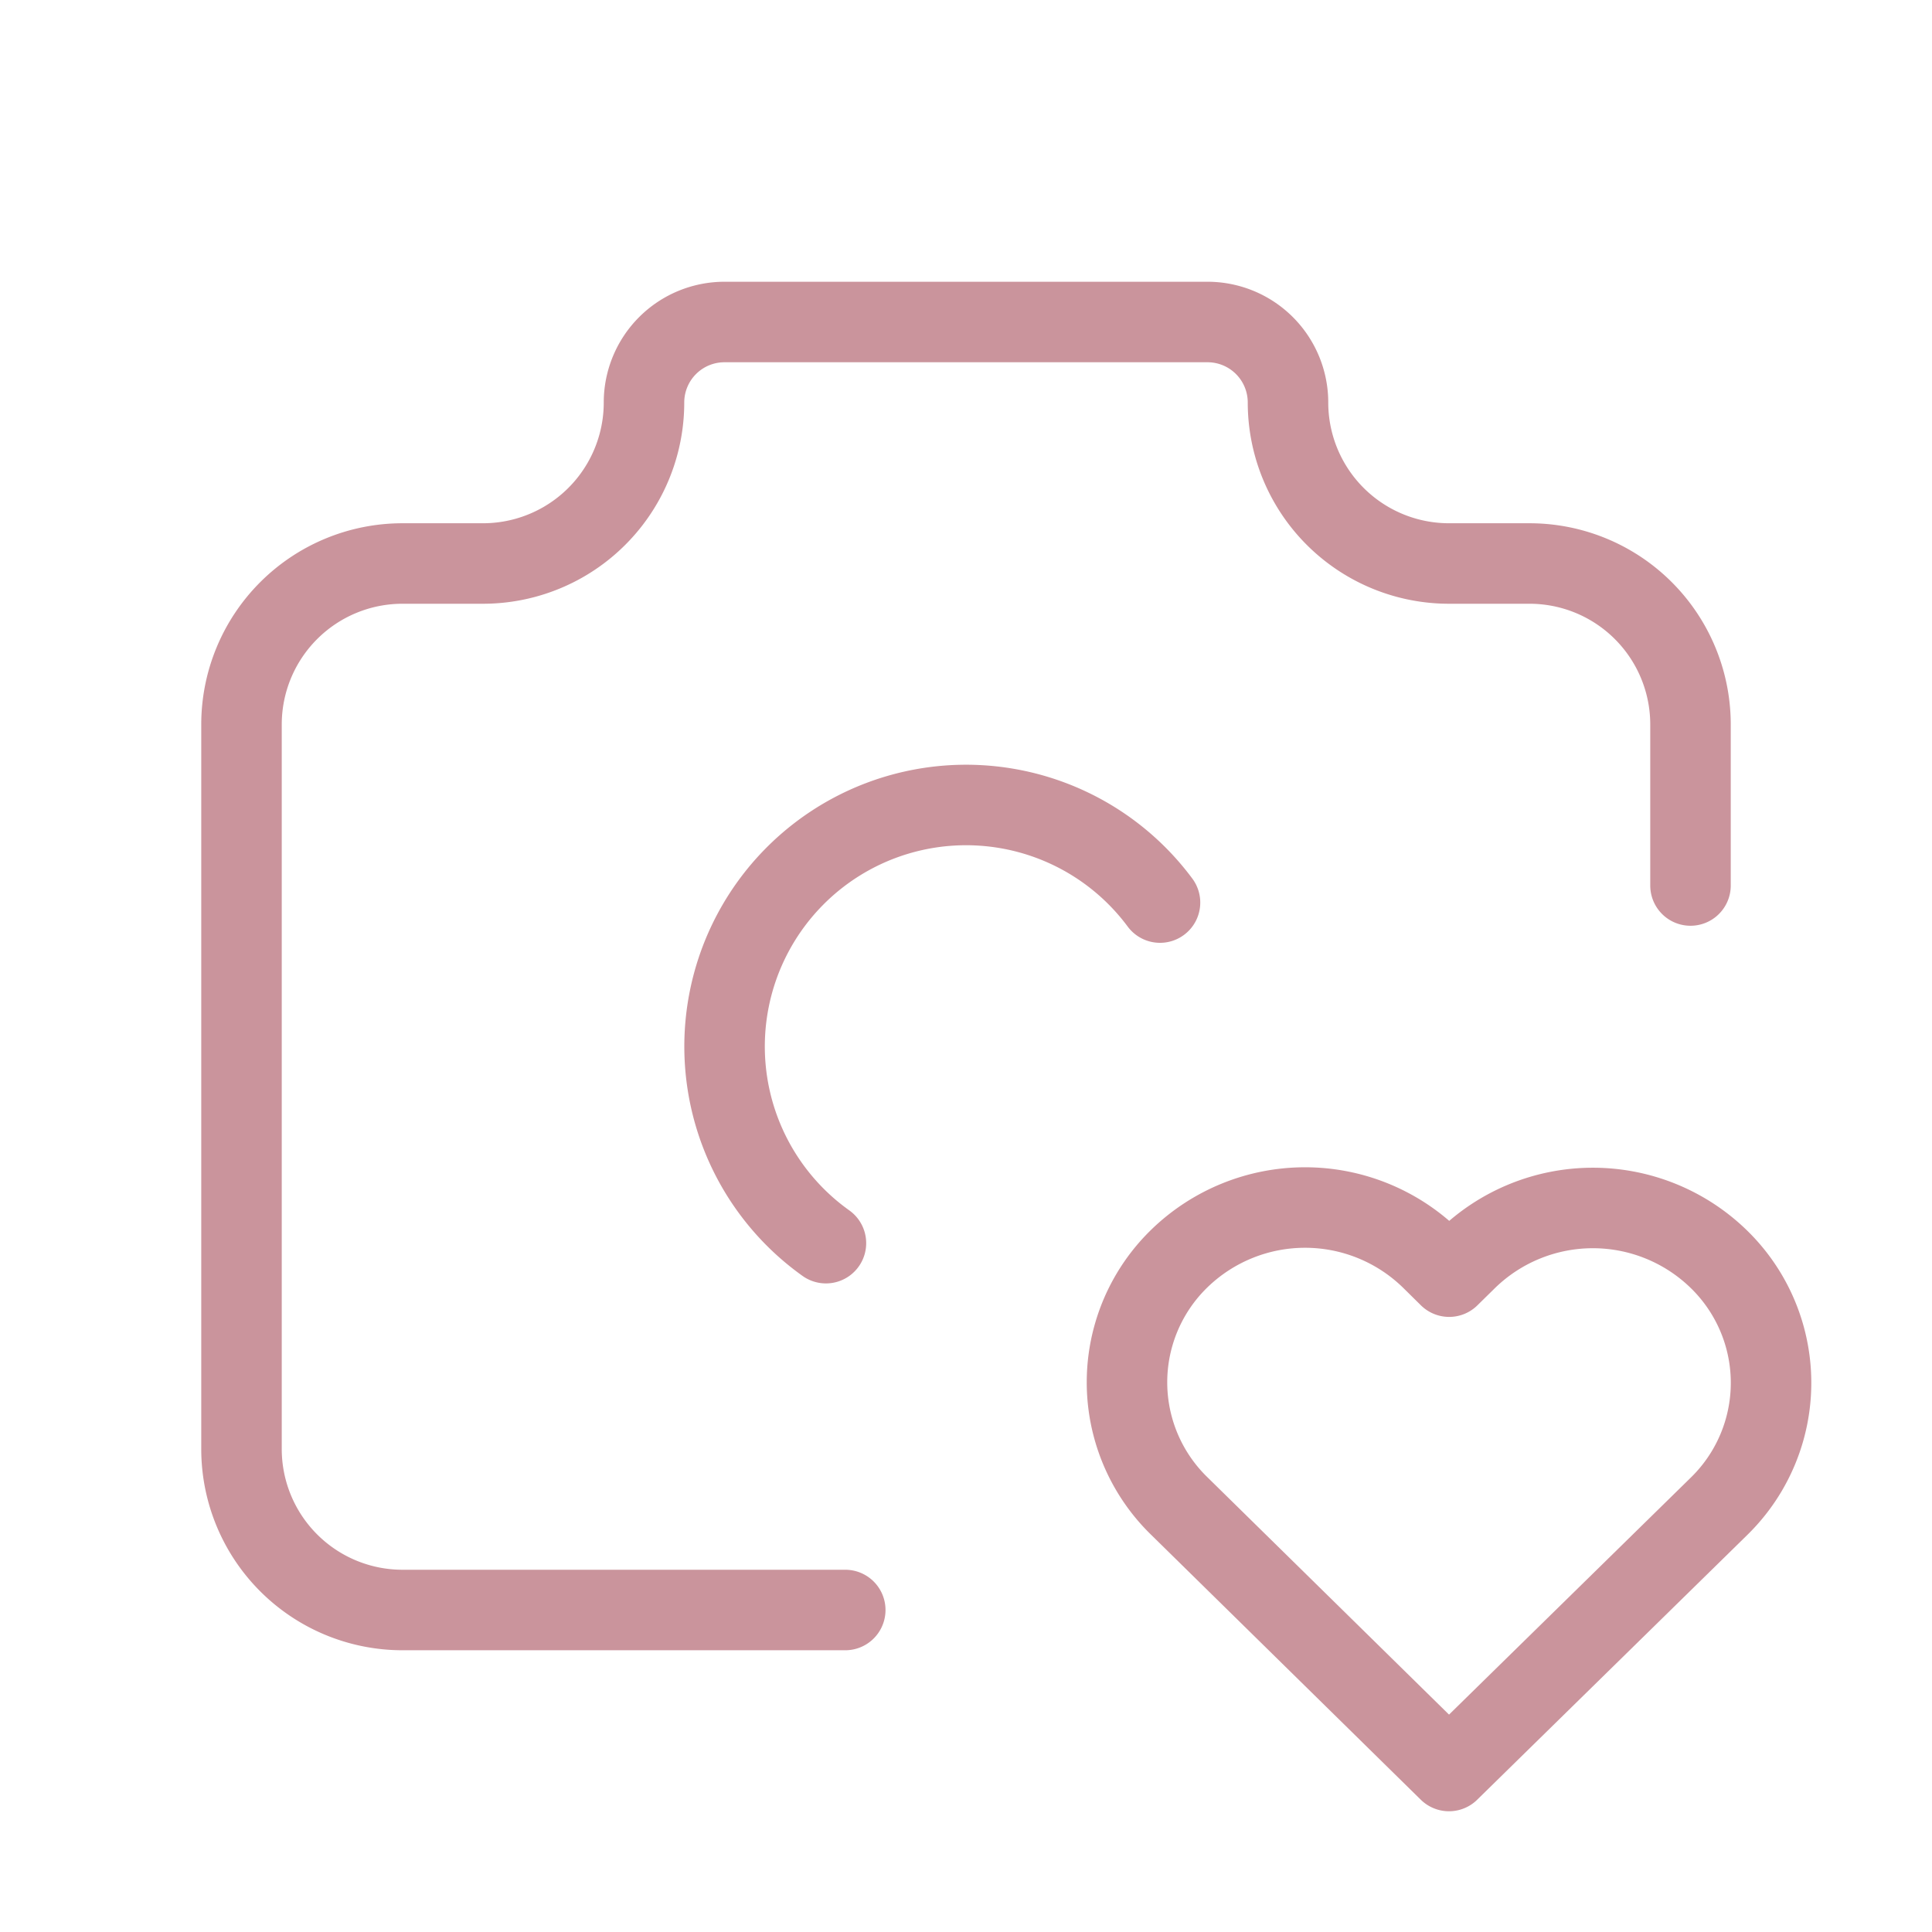 <svg xmlns="http://www.w3.org/2000/svg" viewBox="0 0 24 24" fill="none" stroke="#ca949c" stroke-linecap="round" stroke-linejoin="round" width="40" height="40" stroke-width="1">
  <path  d="M10.5 20h-5.5a2 2 0 0 1 -2 -2v-9a2 2 0 0 1 2 -2h1a2 2 0 0 0 2 -2a1 1 0 0 1 1 -1h6a1 1 0 0 1 1 1a2 2 0 0 0 2 2h1a2 2 0 0 1 2 2v2"></path>
  <path  d="M14.41 11.212a3 3 0 1 0 -4.15 4.231"></path>
  <path  d="M18 22l3.35 -3.284a2.143 2.143 0 0 0 .005 -3.071a2.242 2.242 0 0 0 -3.129 -.006l-.224 .22l-.223 -.22a2.242 2.242 0 0 0 -3.128 -.006a2.143 2.143 0 0 0 -.006 3.071l3.355 3.296z"></path>
</svg>